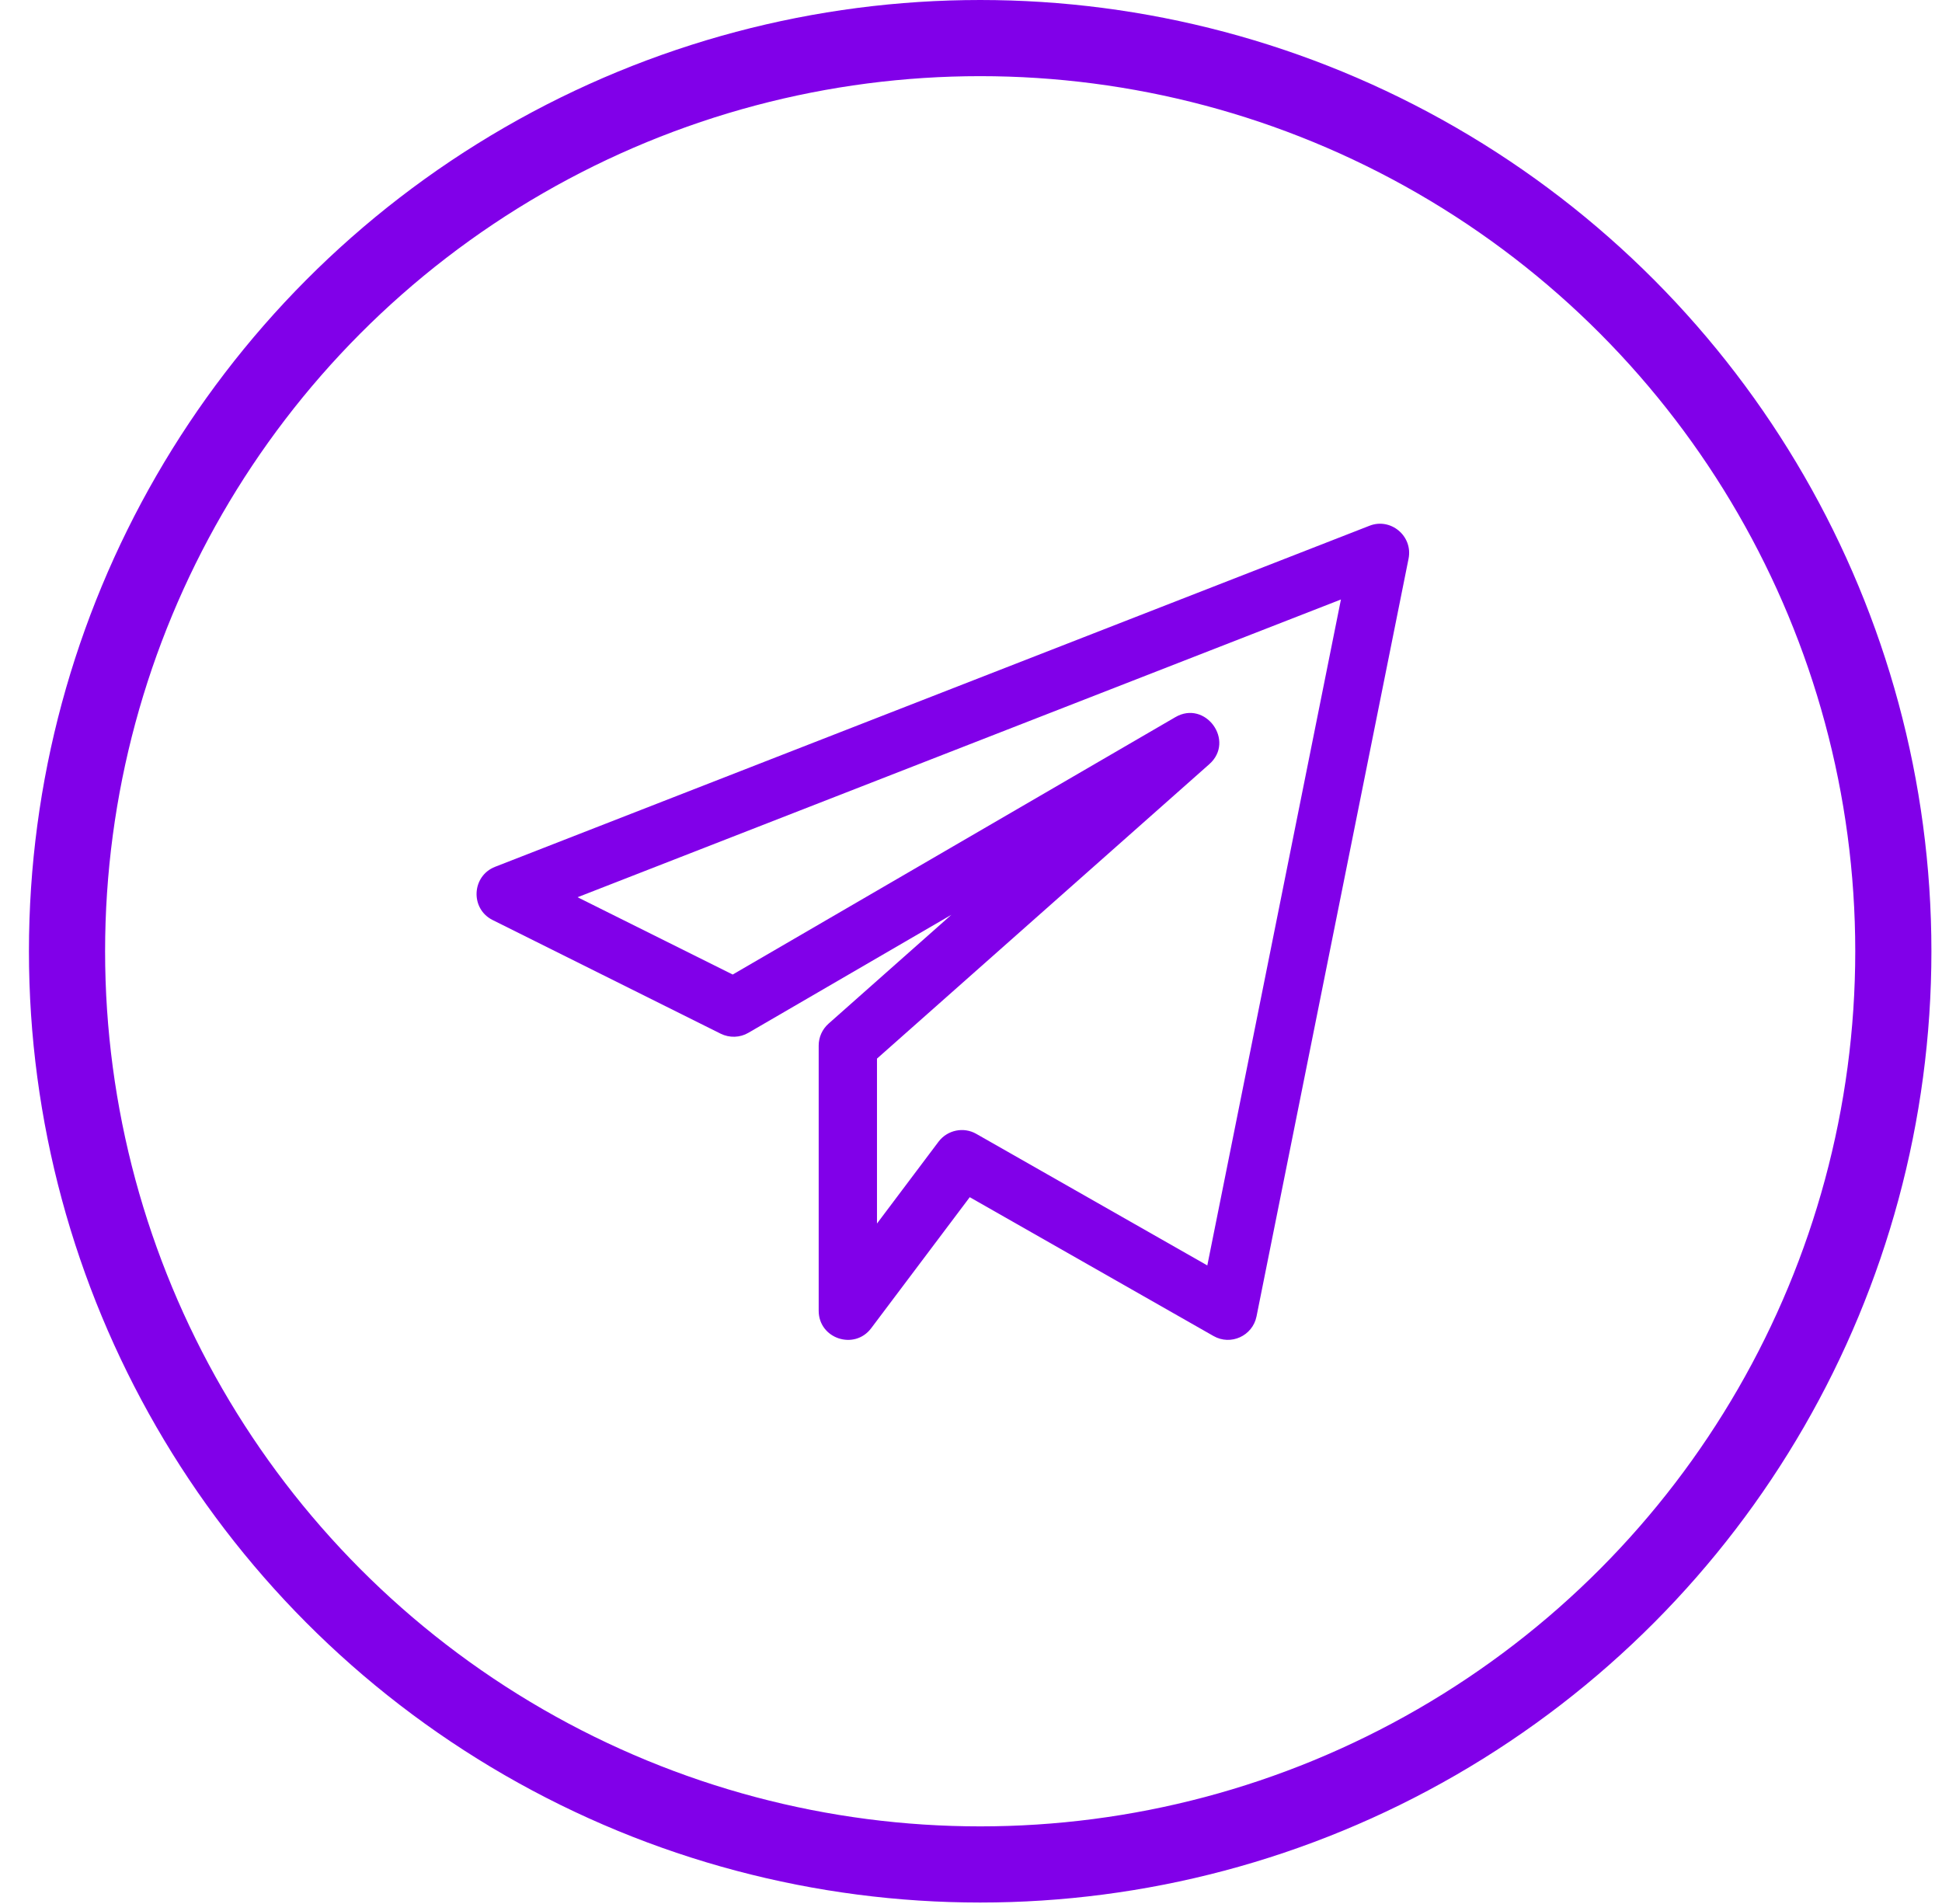 <svg width="51" height="50" viewBox="0 0 51 50" fill="none" xmlns="http://www.w3.org/2000/svg">
<g clip-path="url(#clip0_941_699)">
<path d="M12.938 24.161L18.927 27.146C19.159 27.26 19.433 27.252 19.654 27.122L24.985 24.023L21.758 26.883C21.594 27.029 21.5 27.237 21.5 27.456V34.421C21.5 35.156 22.438 35.465 22.878 34.881L25.467 31.439L31.869 35.085C32.318 35.343 32.894 35.084 32.998 34.571L36.991 14.671C37.11 14.073 36.516 13.586 35.962 13.808L13.002 22.763C12.385 23.004 12.345 23.866 12.938 24.161ZM35.215 15.743L31.706 33.231L25.639 29.776C25.309 29.587 24.883 29.671 24.648 29.981L23.031 32.131V27.8L31.757 20.069C32.448 19.457 31.654 18.371 30.865 18.834L19.242 25.592L15.168 23.562L35.215 15.743Z" fill="#8100E9"/>
</g>
<circle cx="25.741" cy="24.981" r="23.981" stroke="#8100E9" stroke-width="2"/>
<defs>
<clipPath id="clip0_941_699">
<rect width="24.491" height="24.491" fill="white" transform="translate(12.515 12.736)"/>
</clipPath>
</defs>
</svg>
